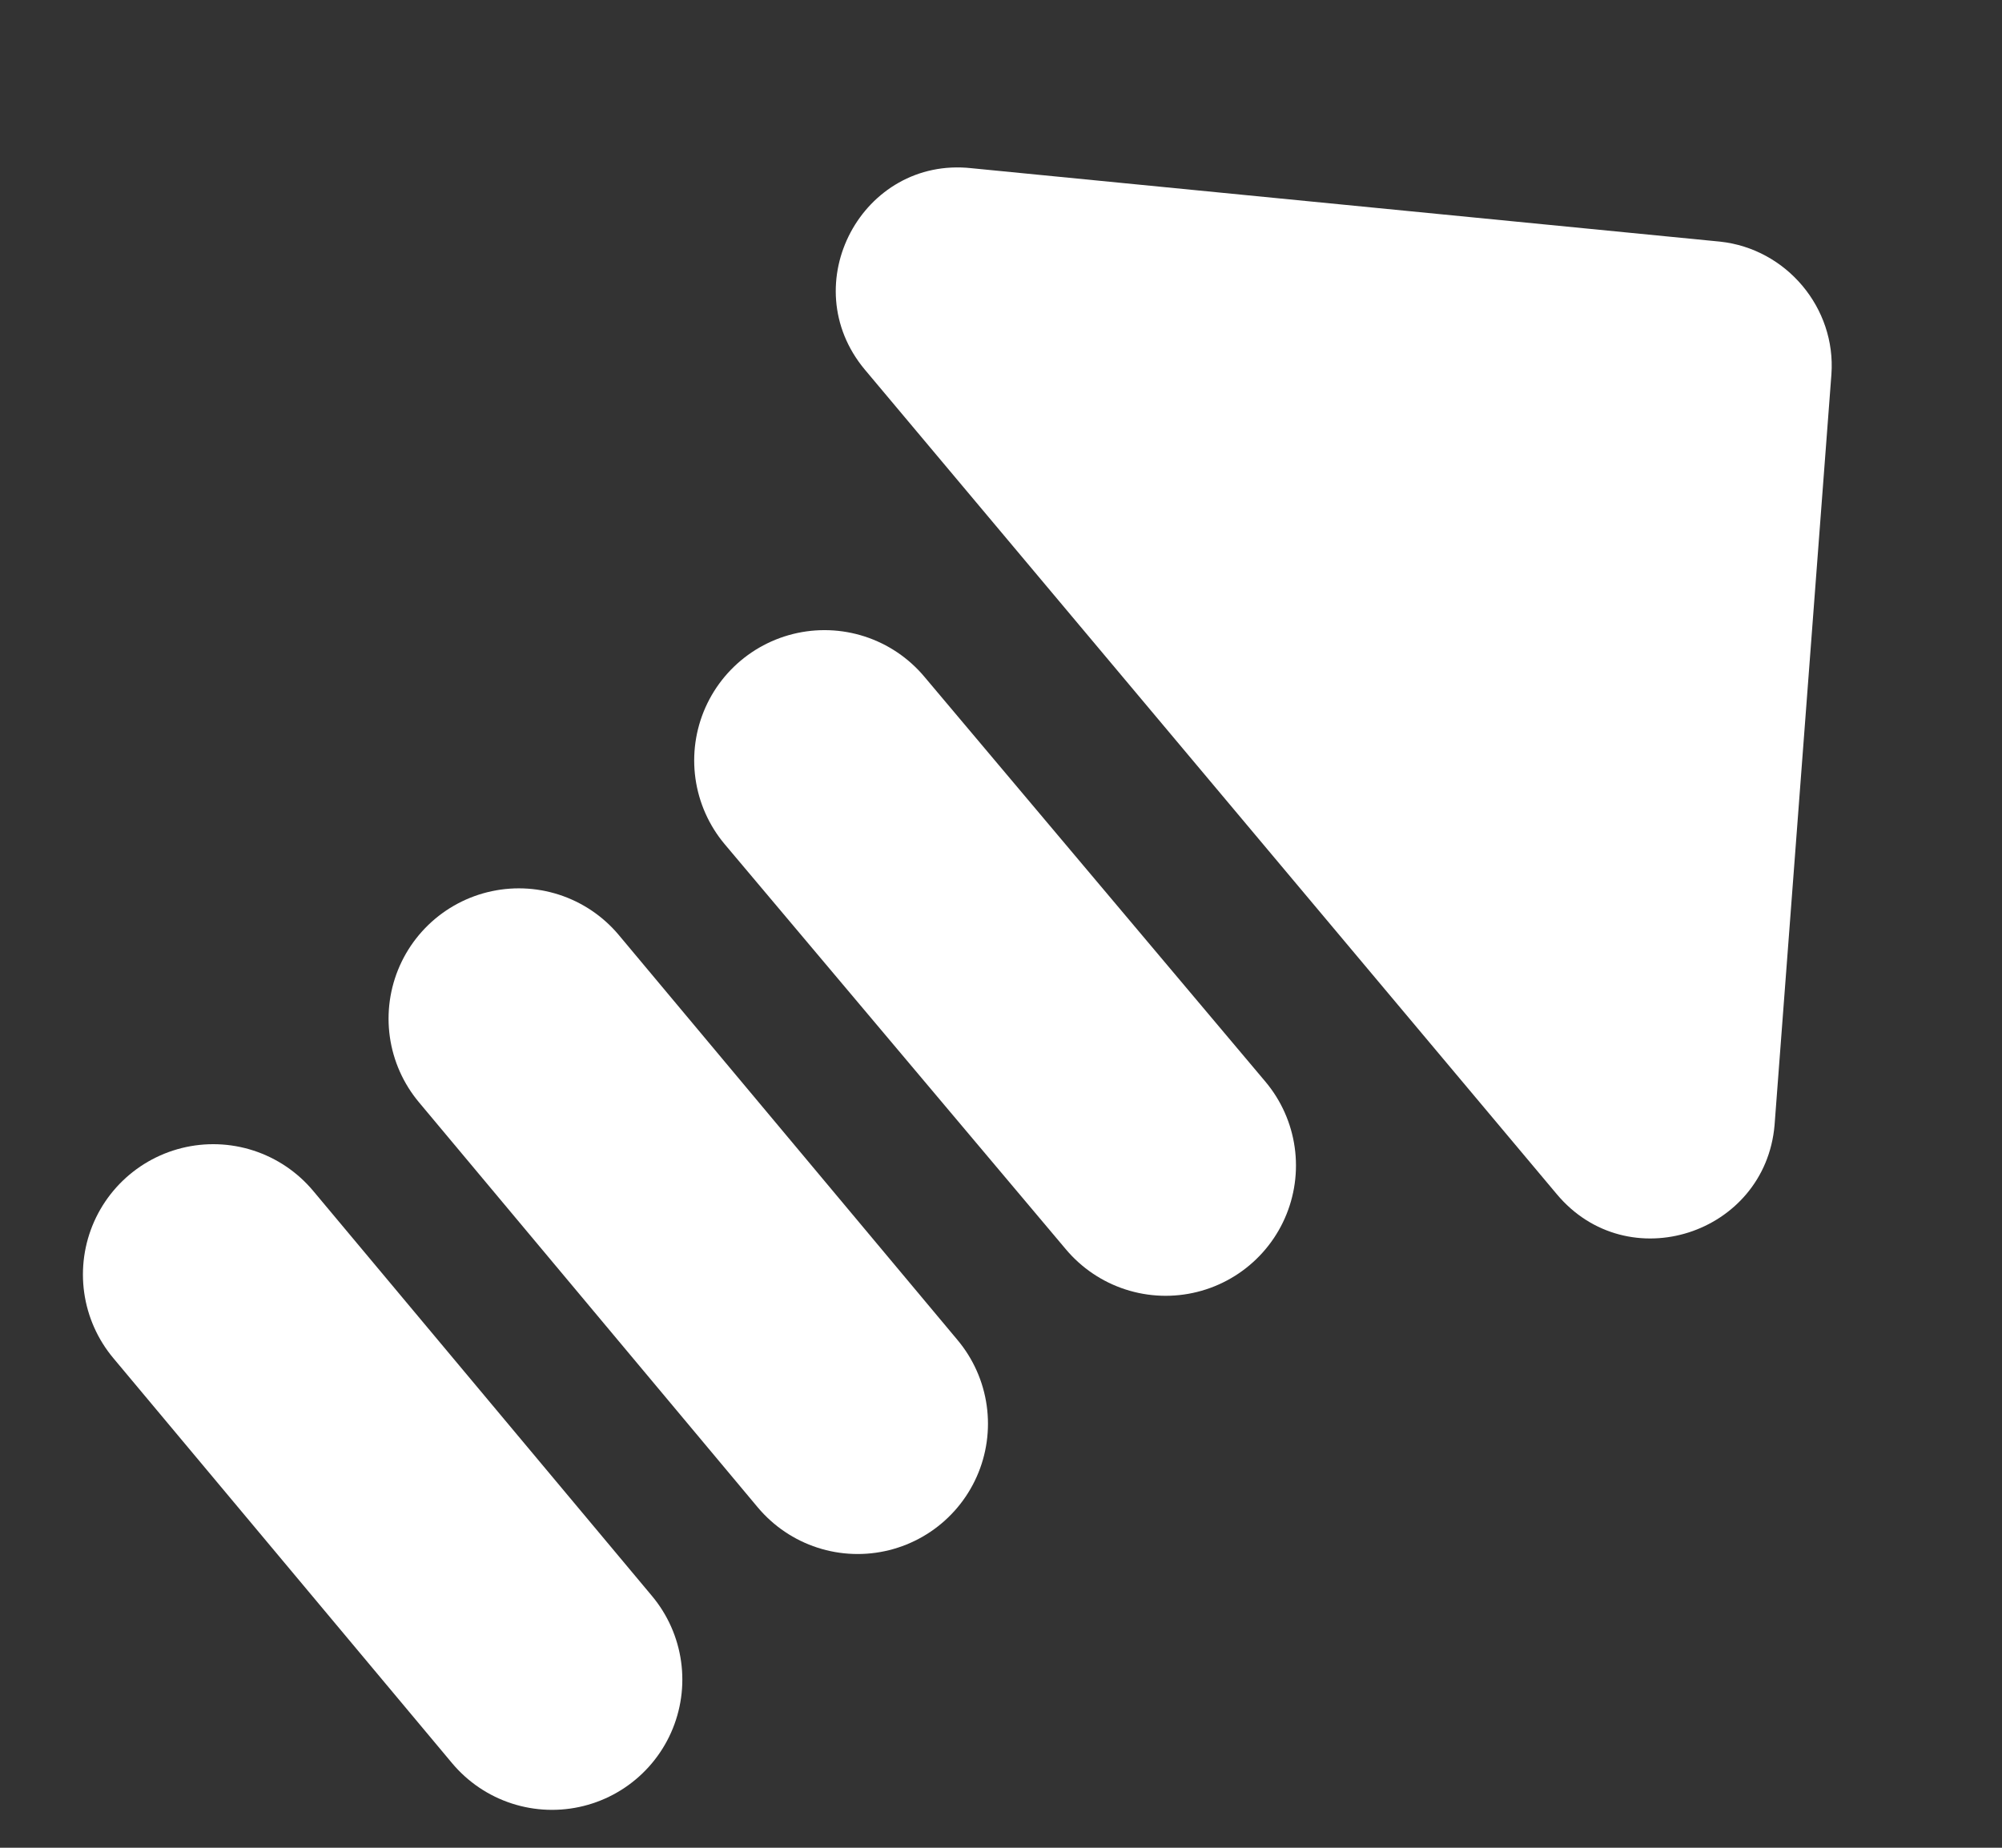<?xml version="1.0" encoding="utf-8"?>
<!-- Generator: Adobe Illustrator 26.0.1, SVG Export Plug-In . SVG Version: 6.00 Build 0)  -->
<svg version="1.1" id="Слой_1" xmlns="http://www.w3.org/2000/svg" xmlns:xlink="http://www.w3.org/1999/xlink" x="0px" y="0px"
	 viewBox="0 0 84.5 78" style="enable-background:new 0 0 84.5 78;" xml:space="preserve">
<rect x="0" y="0" width="84.5" height="78" fill="#333333" stroke="none"/>
<style type="text/css">
	.st0{fill:#FFFFFF;}
	.st1{fill:none;stroke:#FFFFFF;stroke-width:11;stroke-linecap:round;stroke-linejoin:round;stroke-miterlimit:10;}
</style>
<g>
	<path class="st0" d="M72.6,10.2L41,7.1c-4.6-0.5-7.5,4.9-4.5,8.5l29.2,34.8c3,3.6,8.8,1.7,9.2-2.9l2.4-31.7
		C77.5,13,75.4,10.5,72.6,10.2z"/>
	<line class="st1" x1="34.8" y1="32.1" x2="49.2" y2="49.2"/>
	<line class="st1" x1="21.9" y1="43" x2="36.2" y2="60.1"/>
	<line class="st1" x1="9" y1="53.8" x2="23.3" y2="70.9"/>
</g>
</svg>
